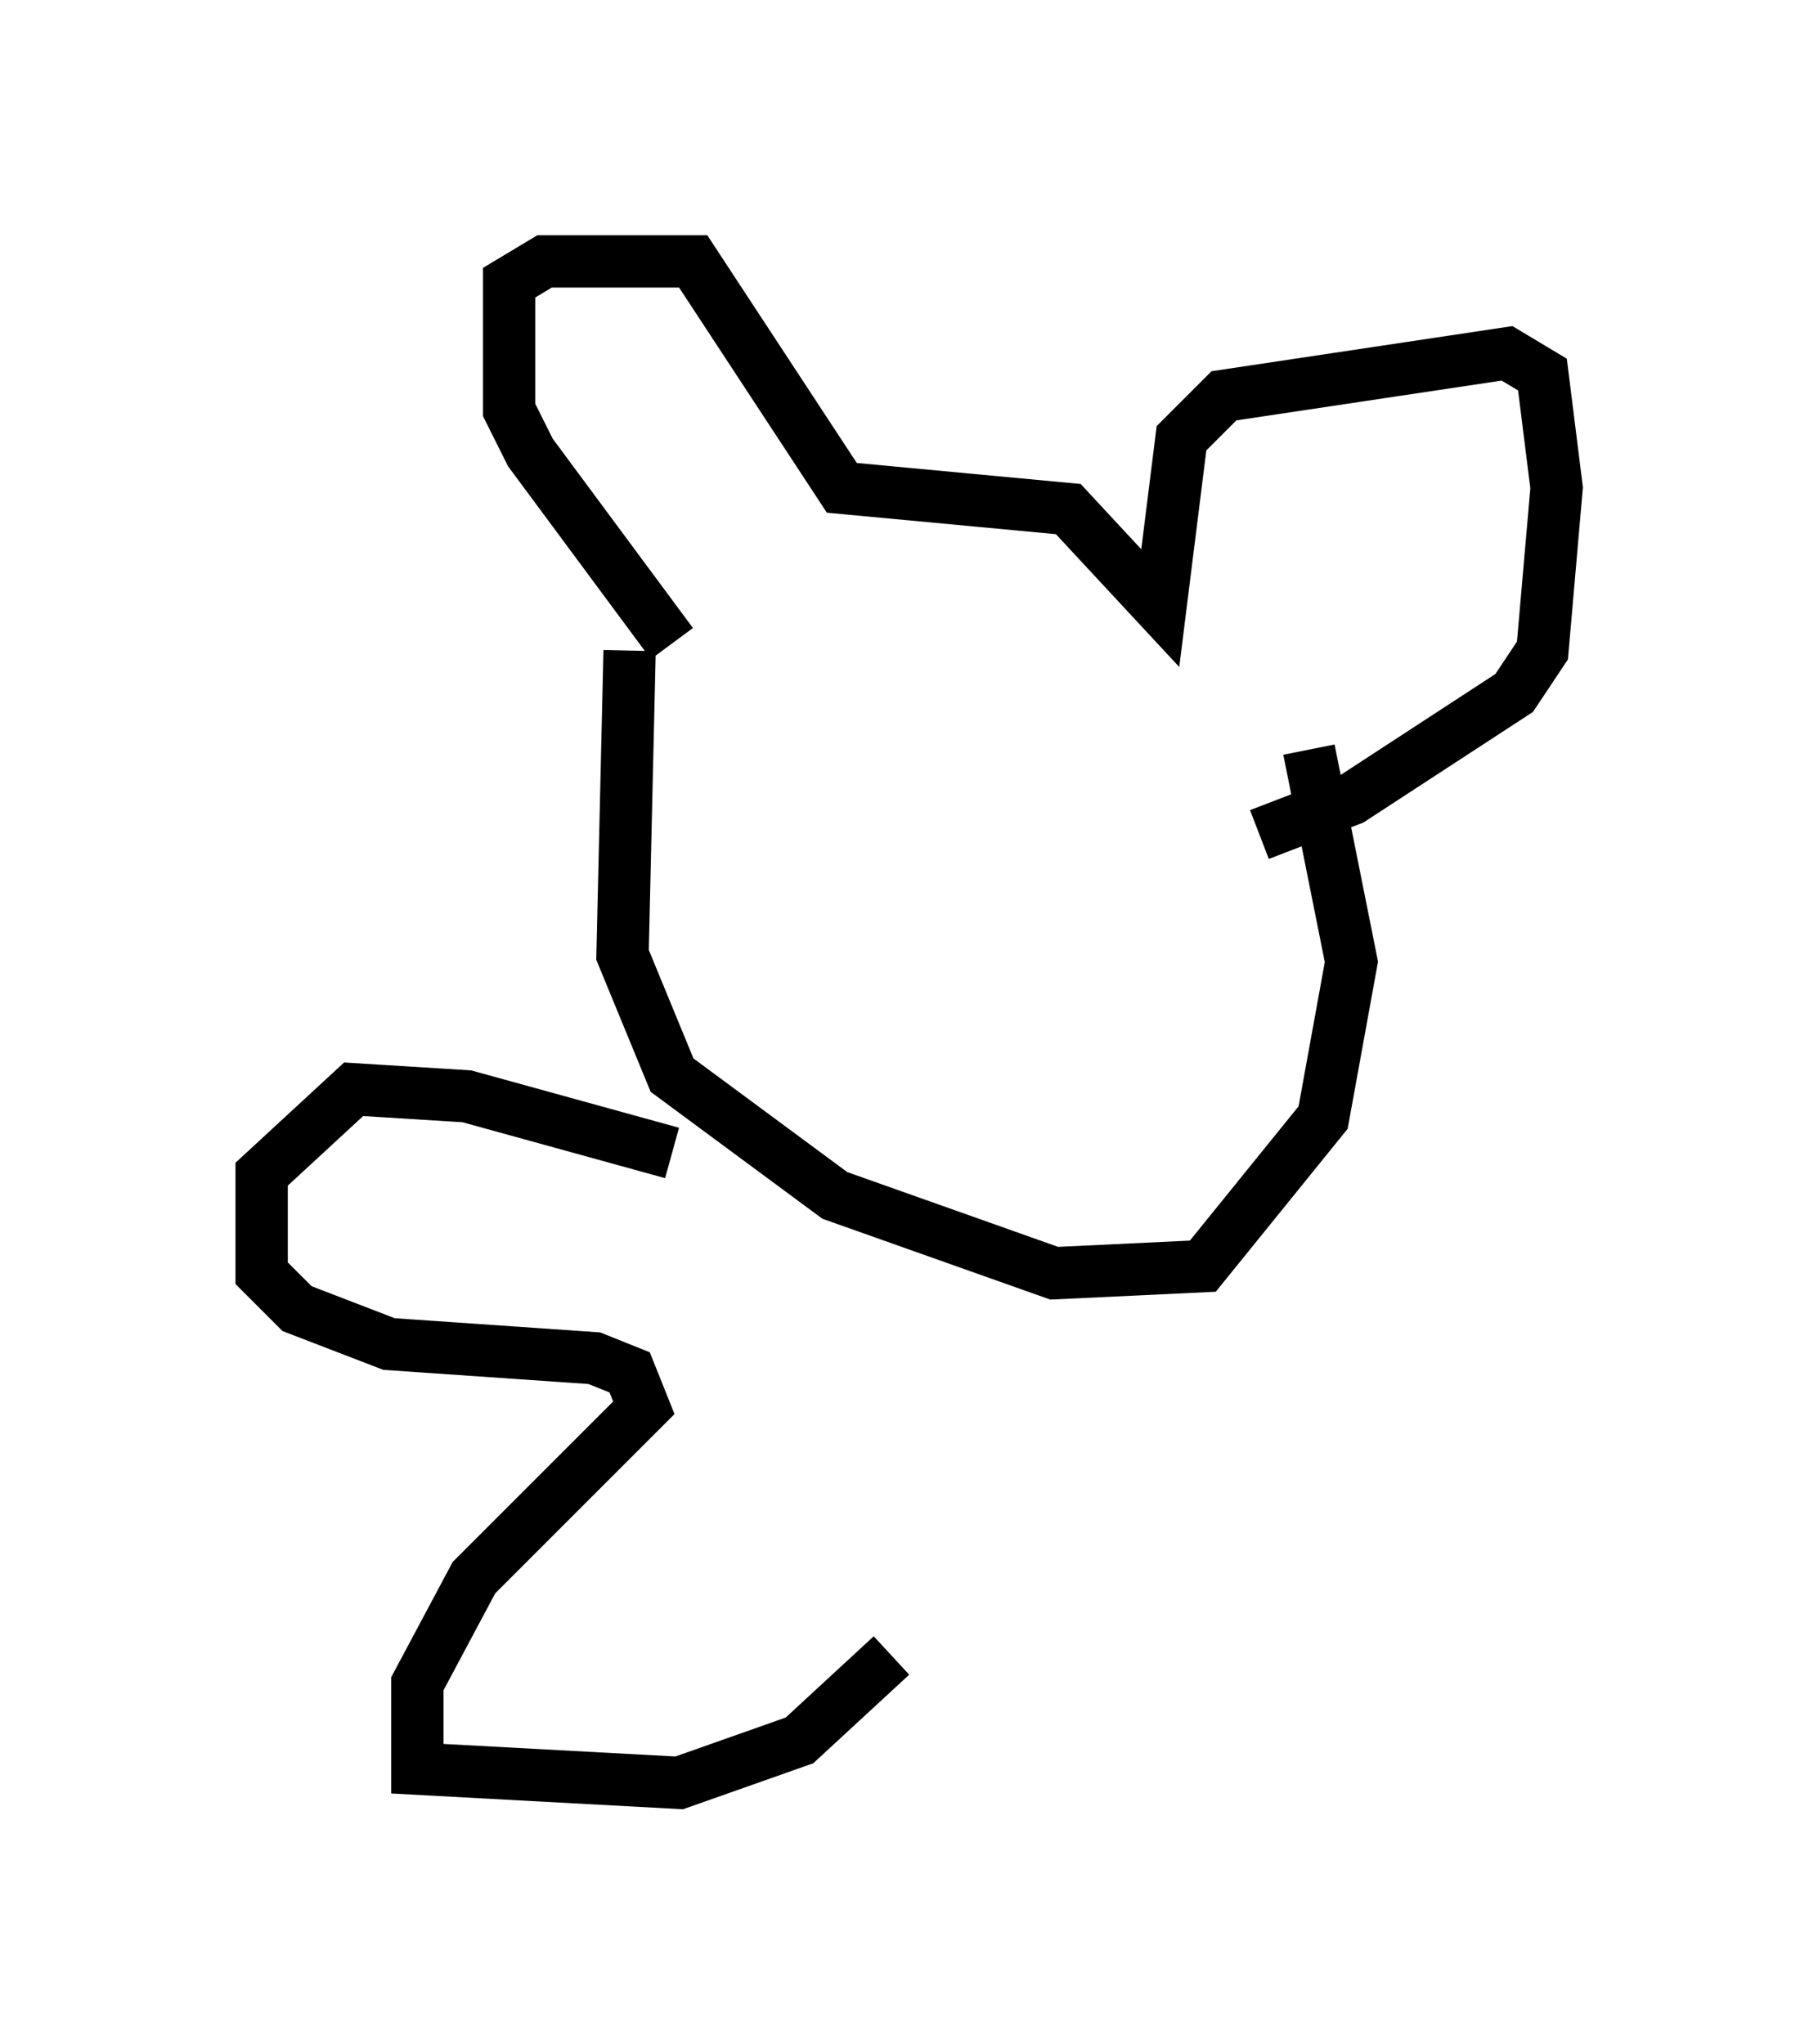 <?xml version="1.0" encoding="utf-8" ?>
<svg baseProfile="full" height="39.093" version="1.1" width="34.763" xmlns="http://www.w3.org/2000/svg" xmlns:ev="http://www.w3.org/2001/xml-events" xmlns:xlink="http://www.w3.org/1999/xlink"><defs /><rect fill="white" height="39.093" width="34.763" x="0" y="0" /><path d="M14.607, 12.578 m-1.759, -0.271 l-2.706, -3.654 -0.406, -0.812 l0.0, -2.436 0.677, -0.406 l2.842, 0.0 2.842, 4.33 l4.33, 0.406 1.759, 1.894 l0.406, -3.248 0.812, -0.812 l5.413, -0.812 0.677, 0.406 l0.271, 2.165 -0.271, 3.112 l-0.541, 0.812 -3.112, 2.03 l-1.759, 0.677 m-12.043, -3.518 l-0.135, 5.819 0.947, 2.3 l3.112, 2.3 4.195, 1.488 l2.842, -0.135 2.3, -2.842 l0.541, -2.977 -0.812, -4.059 m-12.178, 7.713 l-3.924, -1.083 -2.165, -0.135 l-1.759, 1.624 0.0, 1.894 l0.677, 0.677 1.759, 0.677 l3.924, 0.271 0.677, 0.271 l0.271, 0.677 -3.248, 3.248 l-1.083, 2.03 0.0, 1.624 l5.007, 0.271 2.3, -0.812 l1.759, -1.624 " fill="none" stroke="black" stroke-width="1" /></svg>